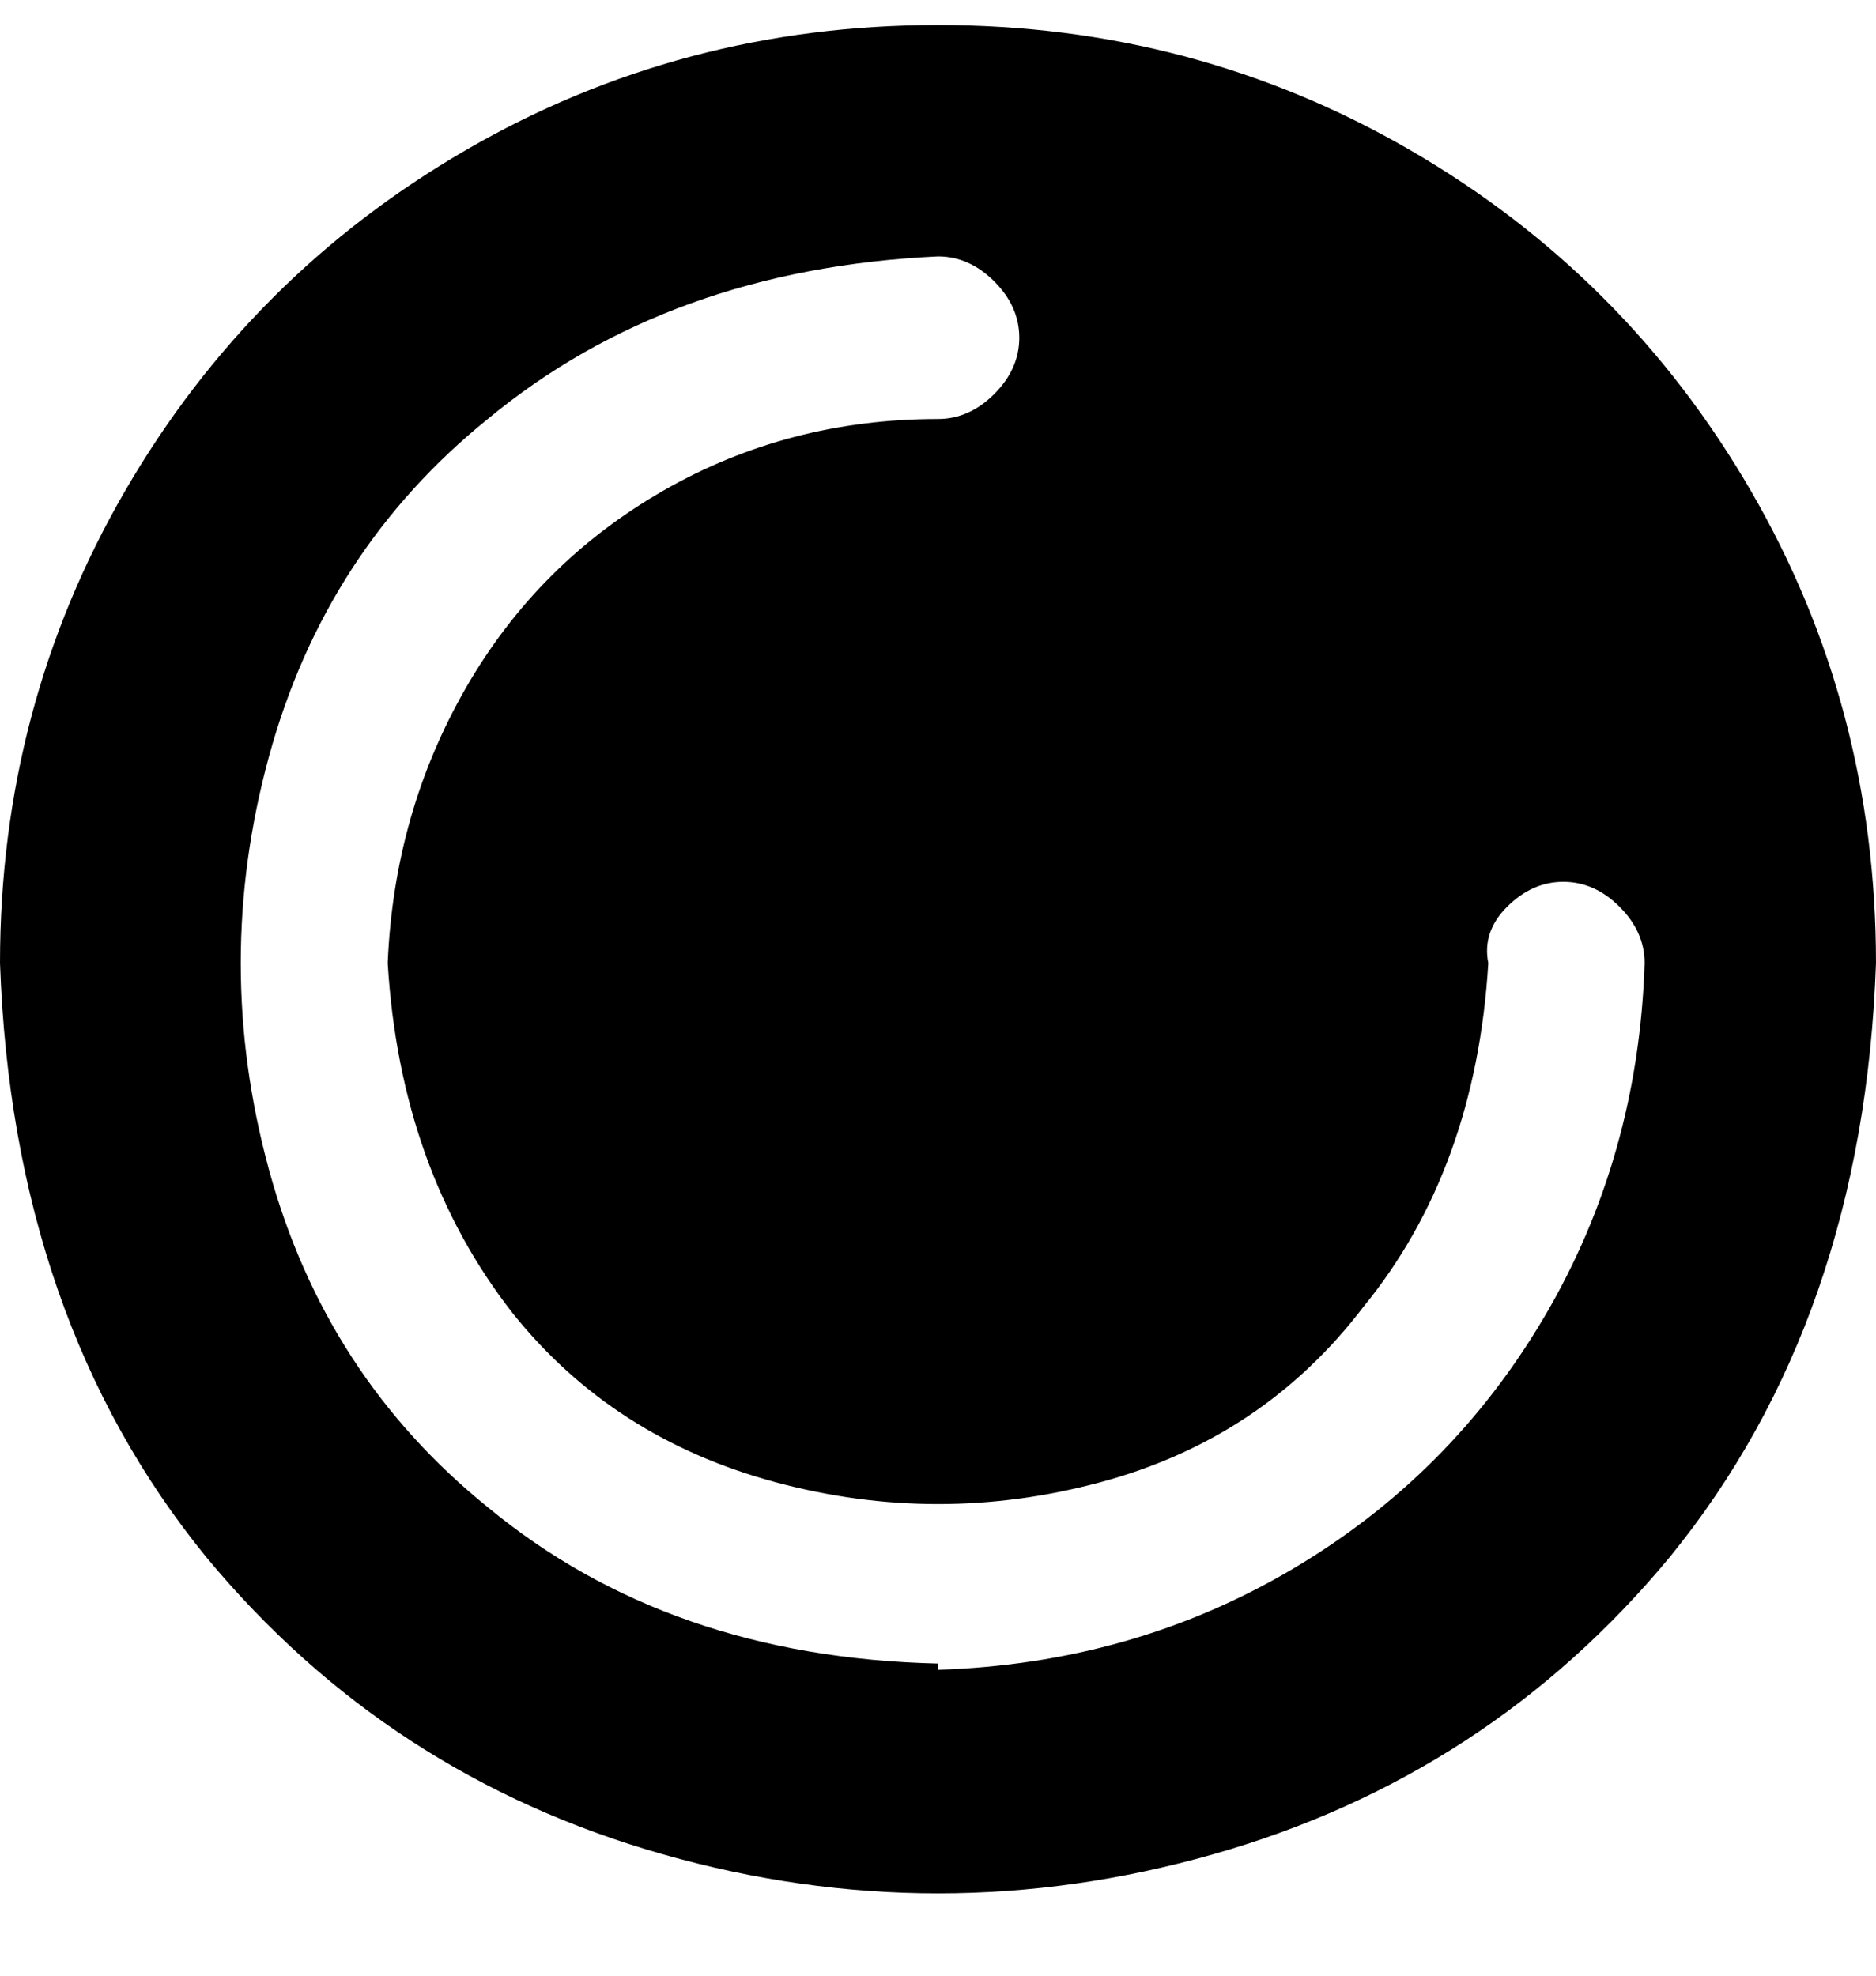 <svg viewBox="0 0 300 316" xmlns="http://www.w3.org/2000/svg"><path d="M150 4q-41 0-75.5 20T20 78.5Q0 113 0 154q2 57 33 95 29 35 73 47.5t88 0q44-12.5 73-47.5 31-38 33-95 0-41-20-75.5T225.5 24Q191 4 150 4zm0 262q-43-1-72-25-26-21-35-54t0-66q9-33 35-54 29-24 72-26 5 0 9 4t4 9q0 5-4 9t-9 4q-24 0-44 11.5T74.5 110Q63 130 62 154q2 33 20 56 16 20 42 27t52 0q26-7 42-28 18-22 20-55-1-5 3-9t9-4q5 0 9 4t4 9q-1 31-16 56.5T206.5 251Q181 266 150 267v-1z"/></svg>